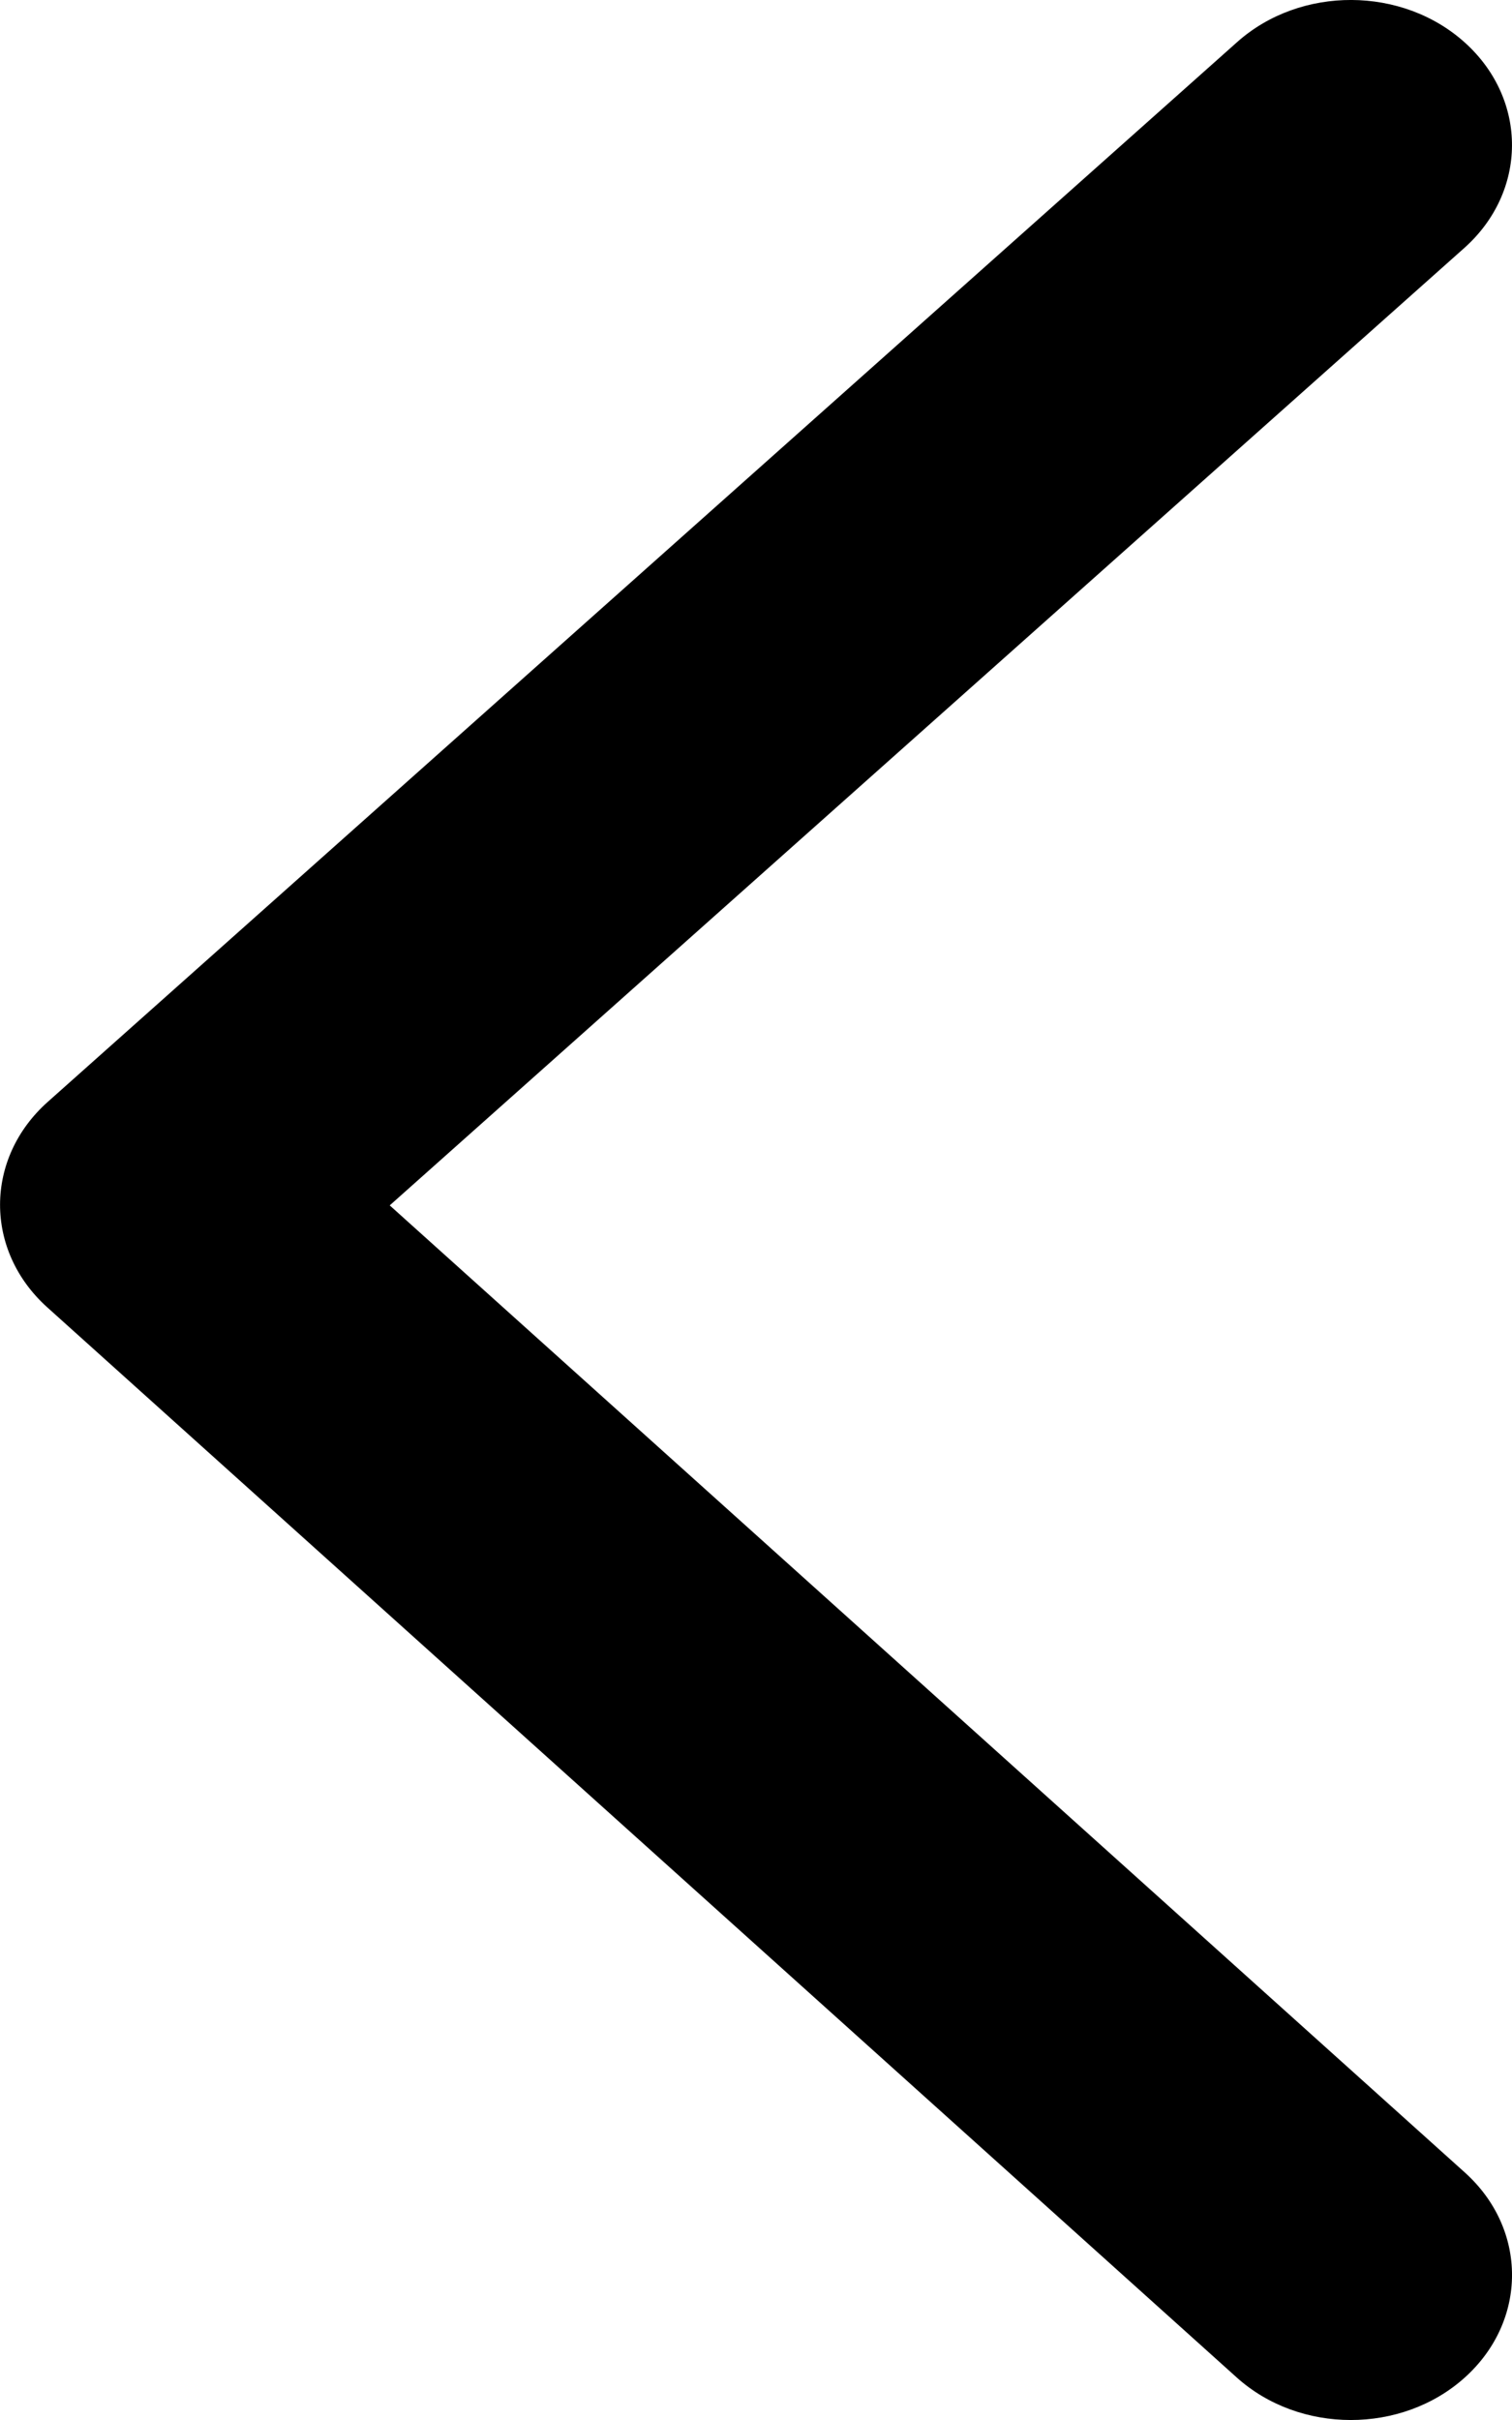 <!-- Generated by IcoMoon.io -->
<svg version="1.1" xmlns="http://www.w3.org/2000/svg" width="20" height="32" viewBox="0 0 20 32">
<title>caret-left-thick</title>
<path d="M19.376 28.727c0.833 0.749 0.832 1.963-0.001 2.712s-2.183 0.748-3.016-0.001l-15.734-14.151c-0.835-0.751-0.832-1.97 0.007-2.717l15.734-14.015c0.837-0.745 2.187-0.74 3.016 0.013s0.823 1.966-0.014 2.712l-14.213 12.659z"></path>
</svg>
